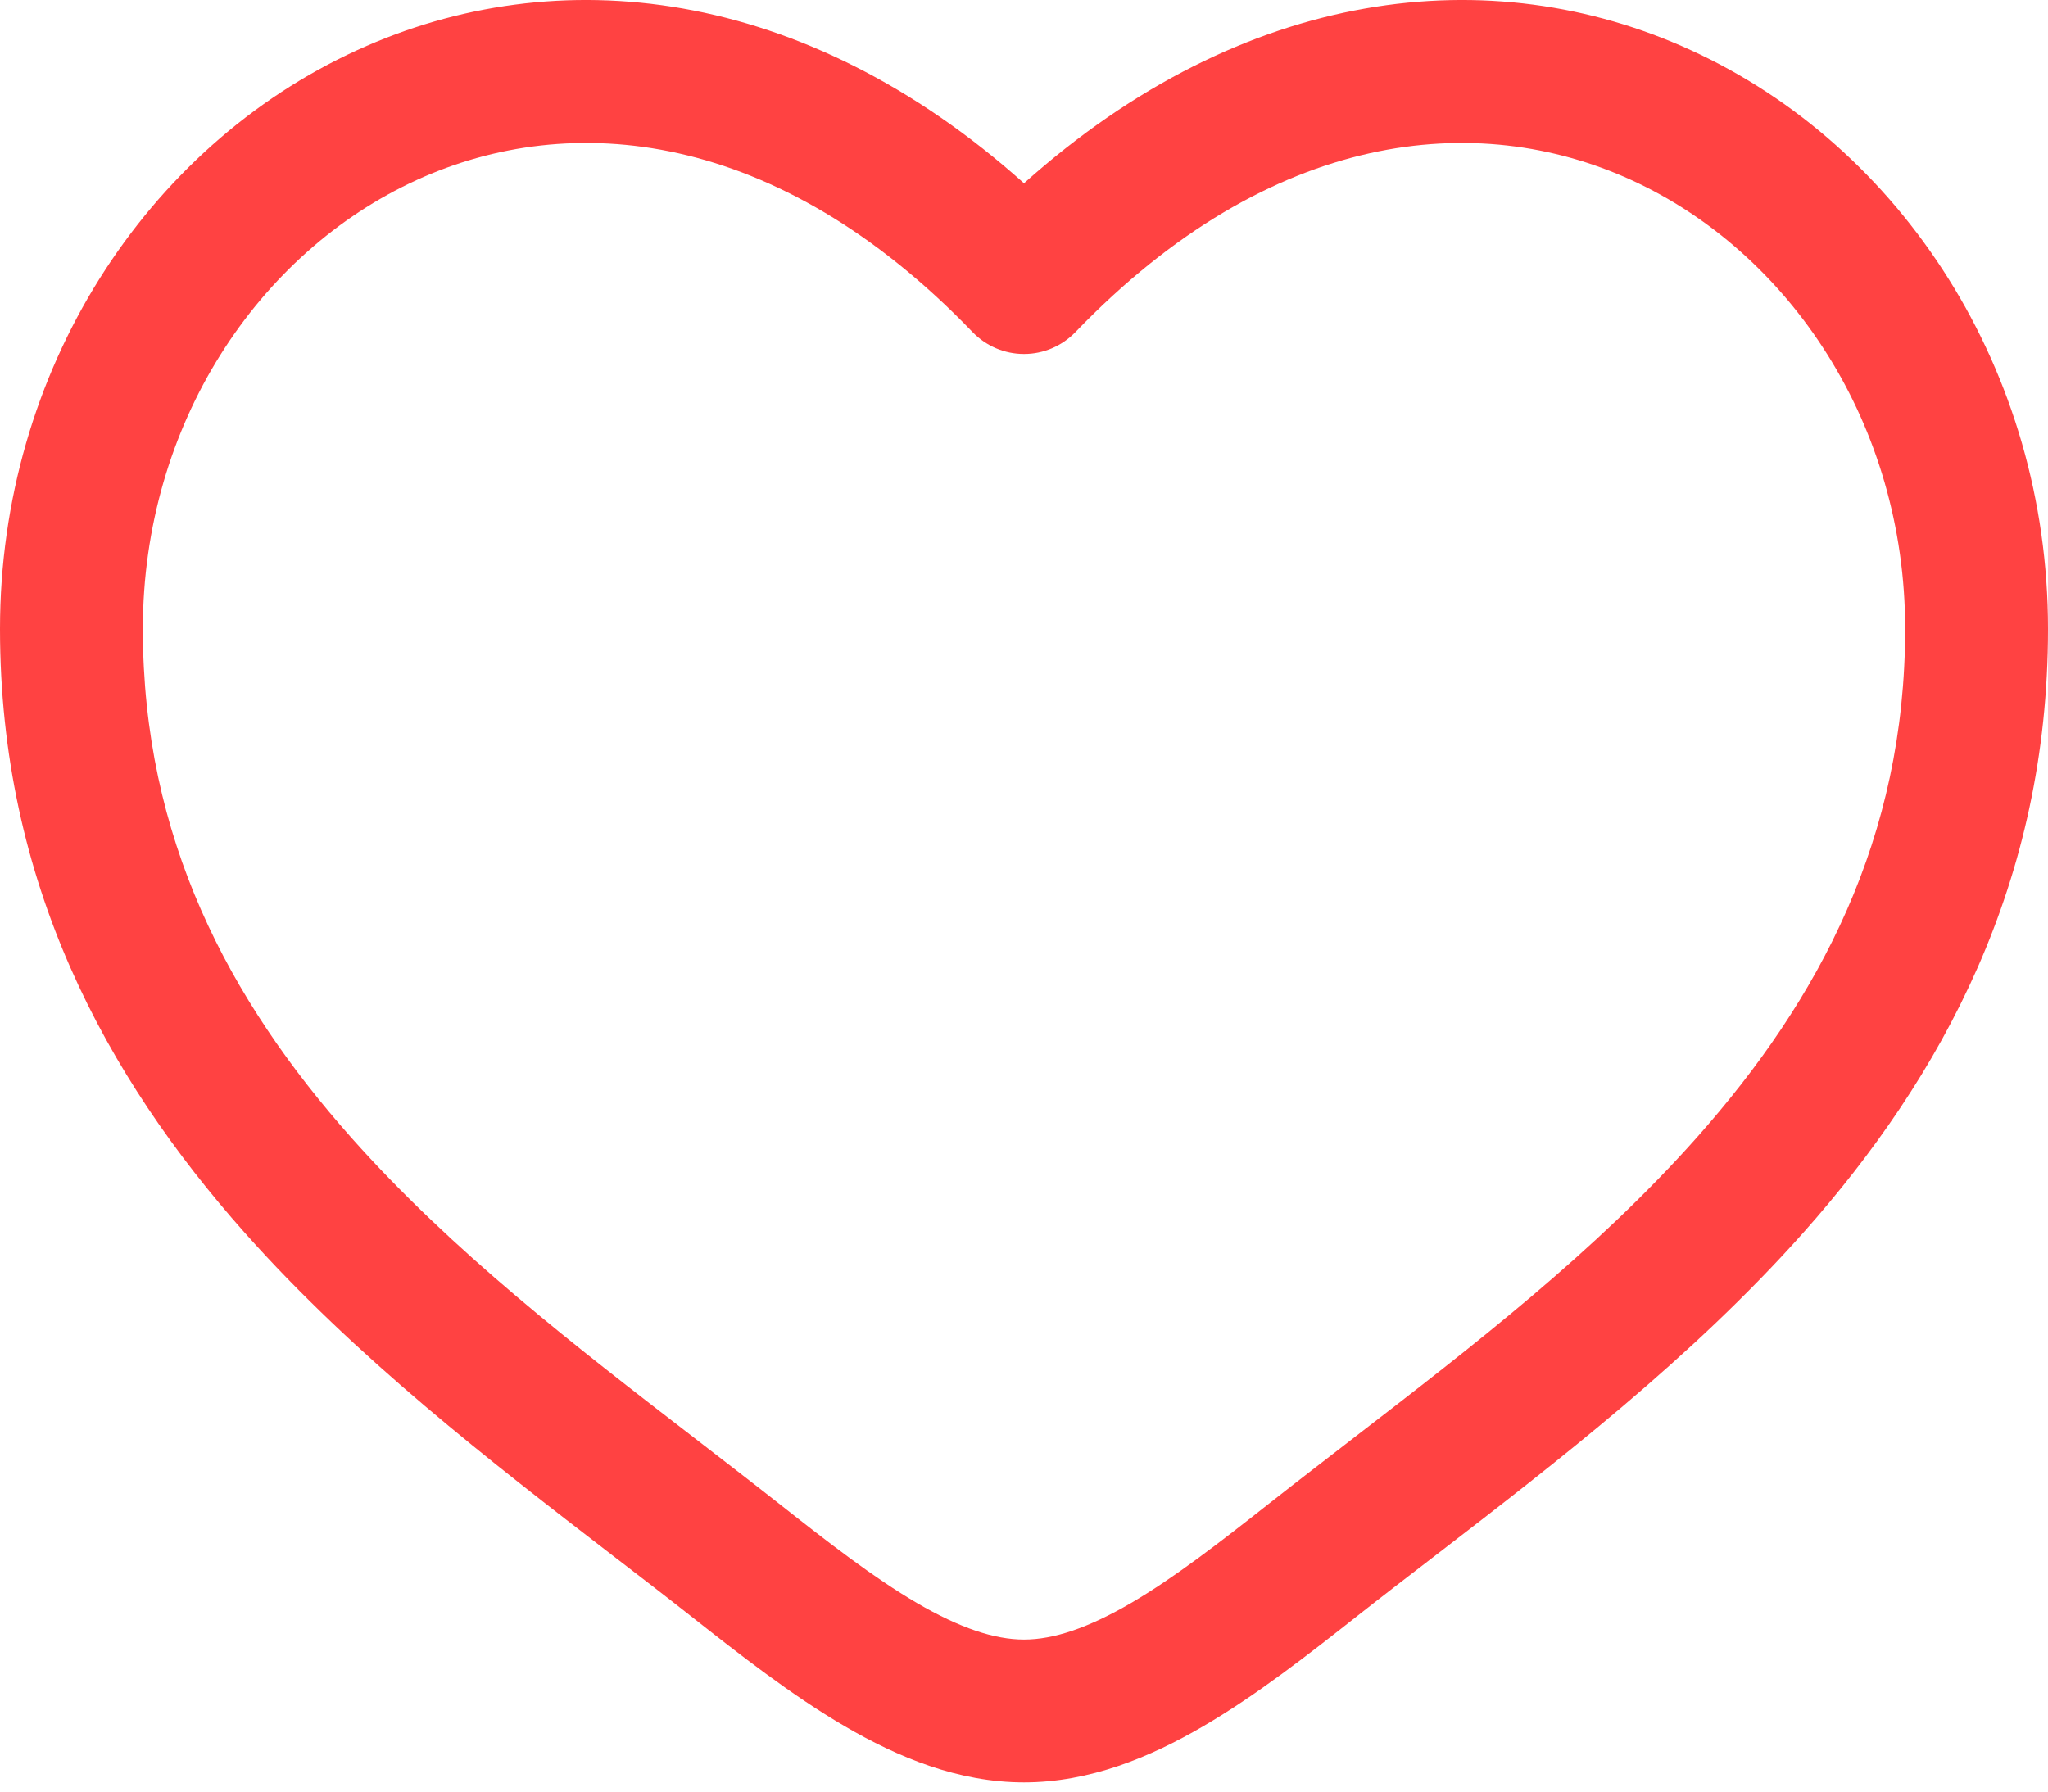 <svg width="24" height="21" viewBox="0 0 24 21" fill="none" xmlns="http://www.w3.org/2000/svg">
<path fill-rule="evenodd" clip-rule="evenodd" d="M4.883 2.11C3.031 2.956 1.674 4.97 1.674 7.371C1.674 9.823 2.678 11.714 4.117 13.335C5.303 14.67 6.739 15.777 8.139 16.856C8.471 17.113 8.802 17.367 9.127 17.623C9.714 18.086 10.238 18.492 10.743 18.788C11.248 19.083 11.654 19.218 12 19.218C12.346 19.218 12.752 19.083 13.257 18.788C13.762 18.492 14.286 18.086 14.873 17.623C15.198 17.367 15.529 17.113 15.861 16.856C17.261 15.777 18.697 14.67 19.883 13.335C21.322 11.714 22.326 9.823 22.326 7.371C22.326 4.97 20.969 2.956 19.117 2.11C17.318 1.287 14.9 1.505 12.603 3.892C12.445 4.056 12.228 4.149 12 4.149C11.772 4.149 11.555 4.056 11.397 3.892C9.1 1.505 6.682 1.287 4.883 2.11ZM12 2.148C9.419 -0.161 6.529 -0.484 4.187 0.587C1.713 1.718 0 4.343 0 7.371C0 10.346 1.24 12.616 2.865 14.446C4.167 15.912 5.76 17.139 7.167 18.223C7.486 18.468 7.796 18.706 8.09 18.938C8.662 19.389 9.276 19.87 9.898 20.233C10.52 20.597 11.229 20.892 12 20.892C12.771 20.892 13.48 20.597 14.102 20.233C14.724 19.87 15.338 19.389 15.91 18.938C16.204 18.706 16.514 18.468 16.833 18.223C18.24 17.139 19.833 15.912 21.135 14.446C22.76 12.616 24 10.346 24 7.371C24 4.343 22.287 1.718 19.813 0.587C17.471 -0.484 14.581 -0.161 12 2.148Z" fill="#FF4242"/>
</svg>
